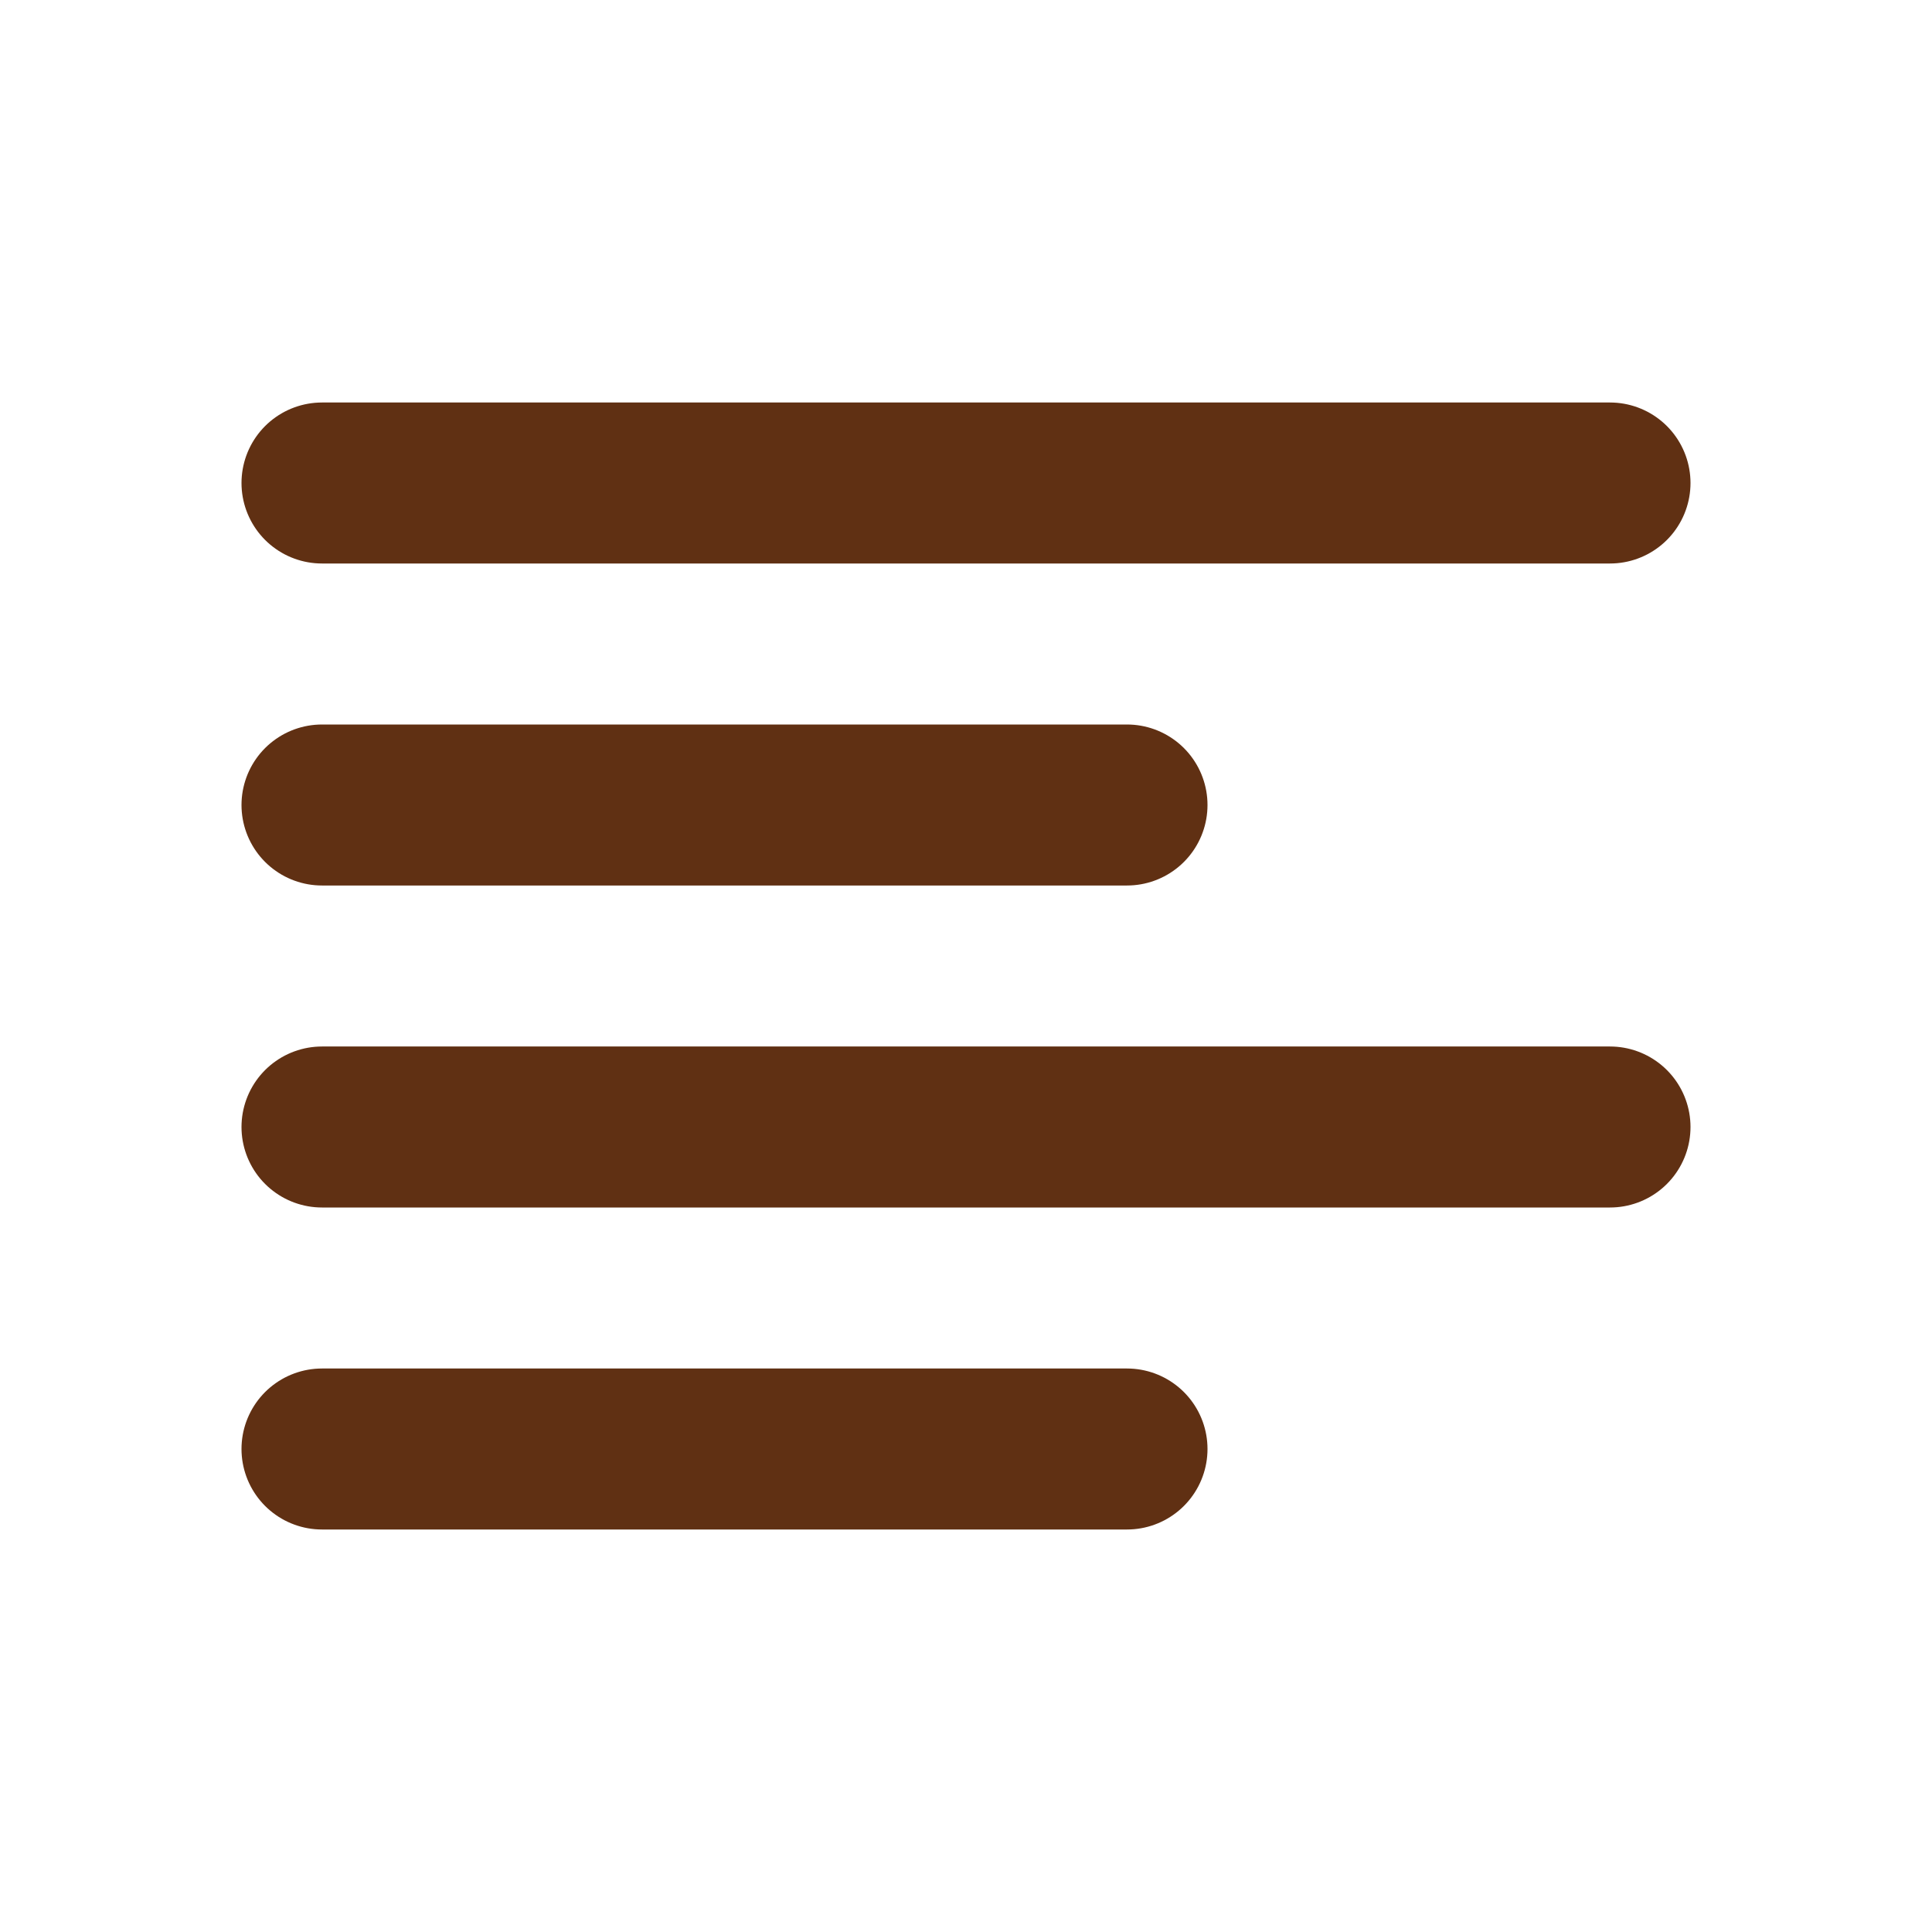 <svg width="24" height="24" viewBox="0 0 24 24" fill="none" xmlns="http://www.w3.org/2000/svg">
<path d="M4 18H14M4 14H20M4 10H14M4 6H20" stroke="#603013" stroke-width="2" stroke-linecap="round" stroke-linejoin="round"/>
</svg>
